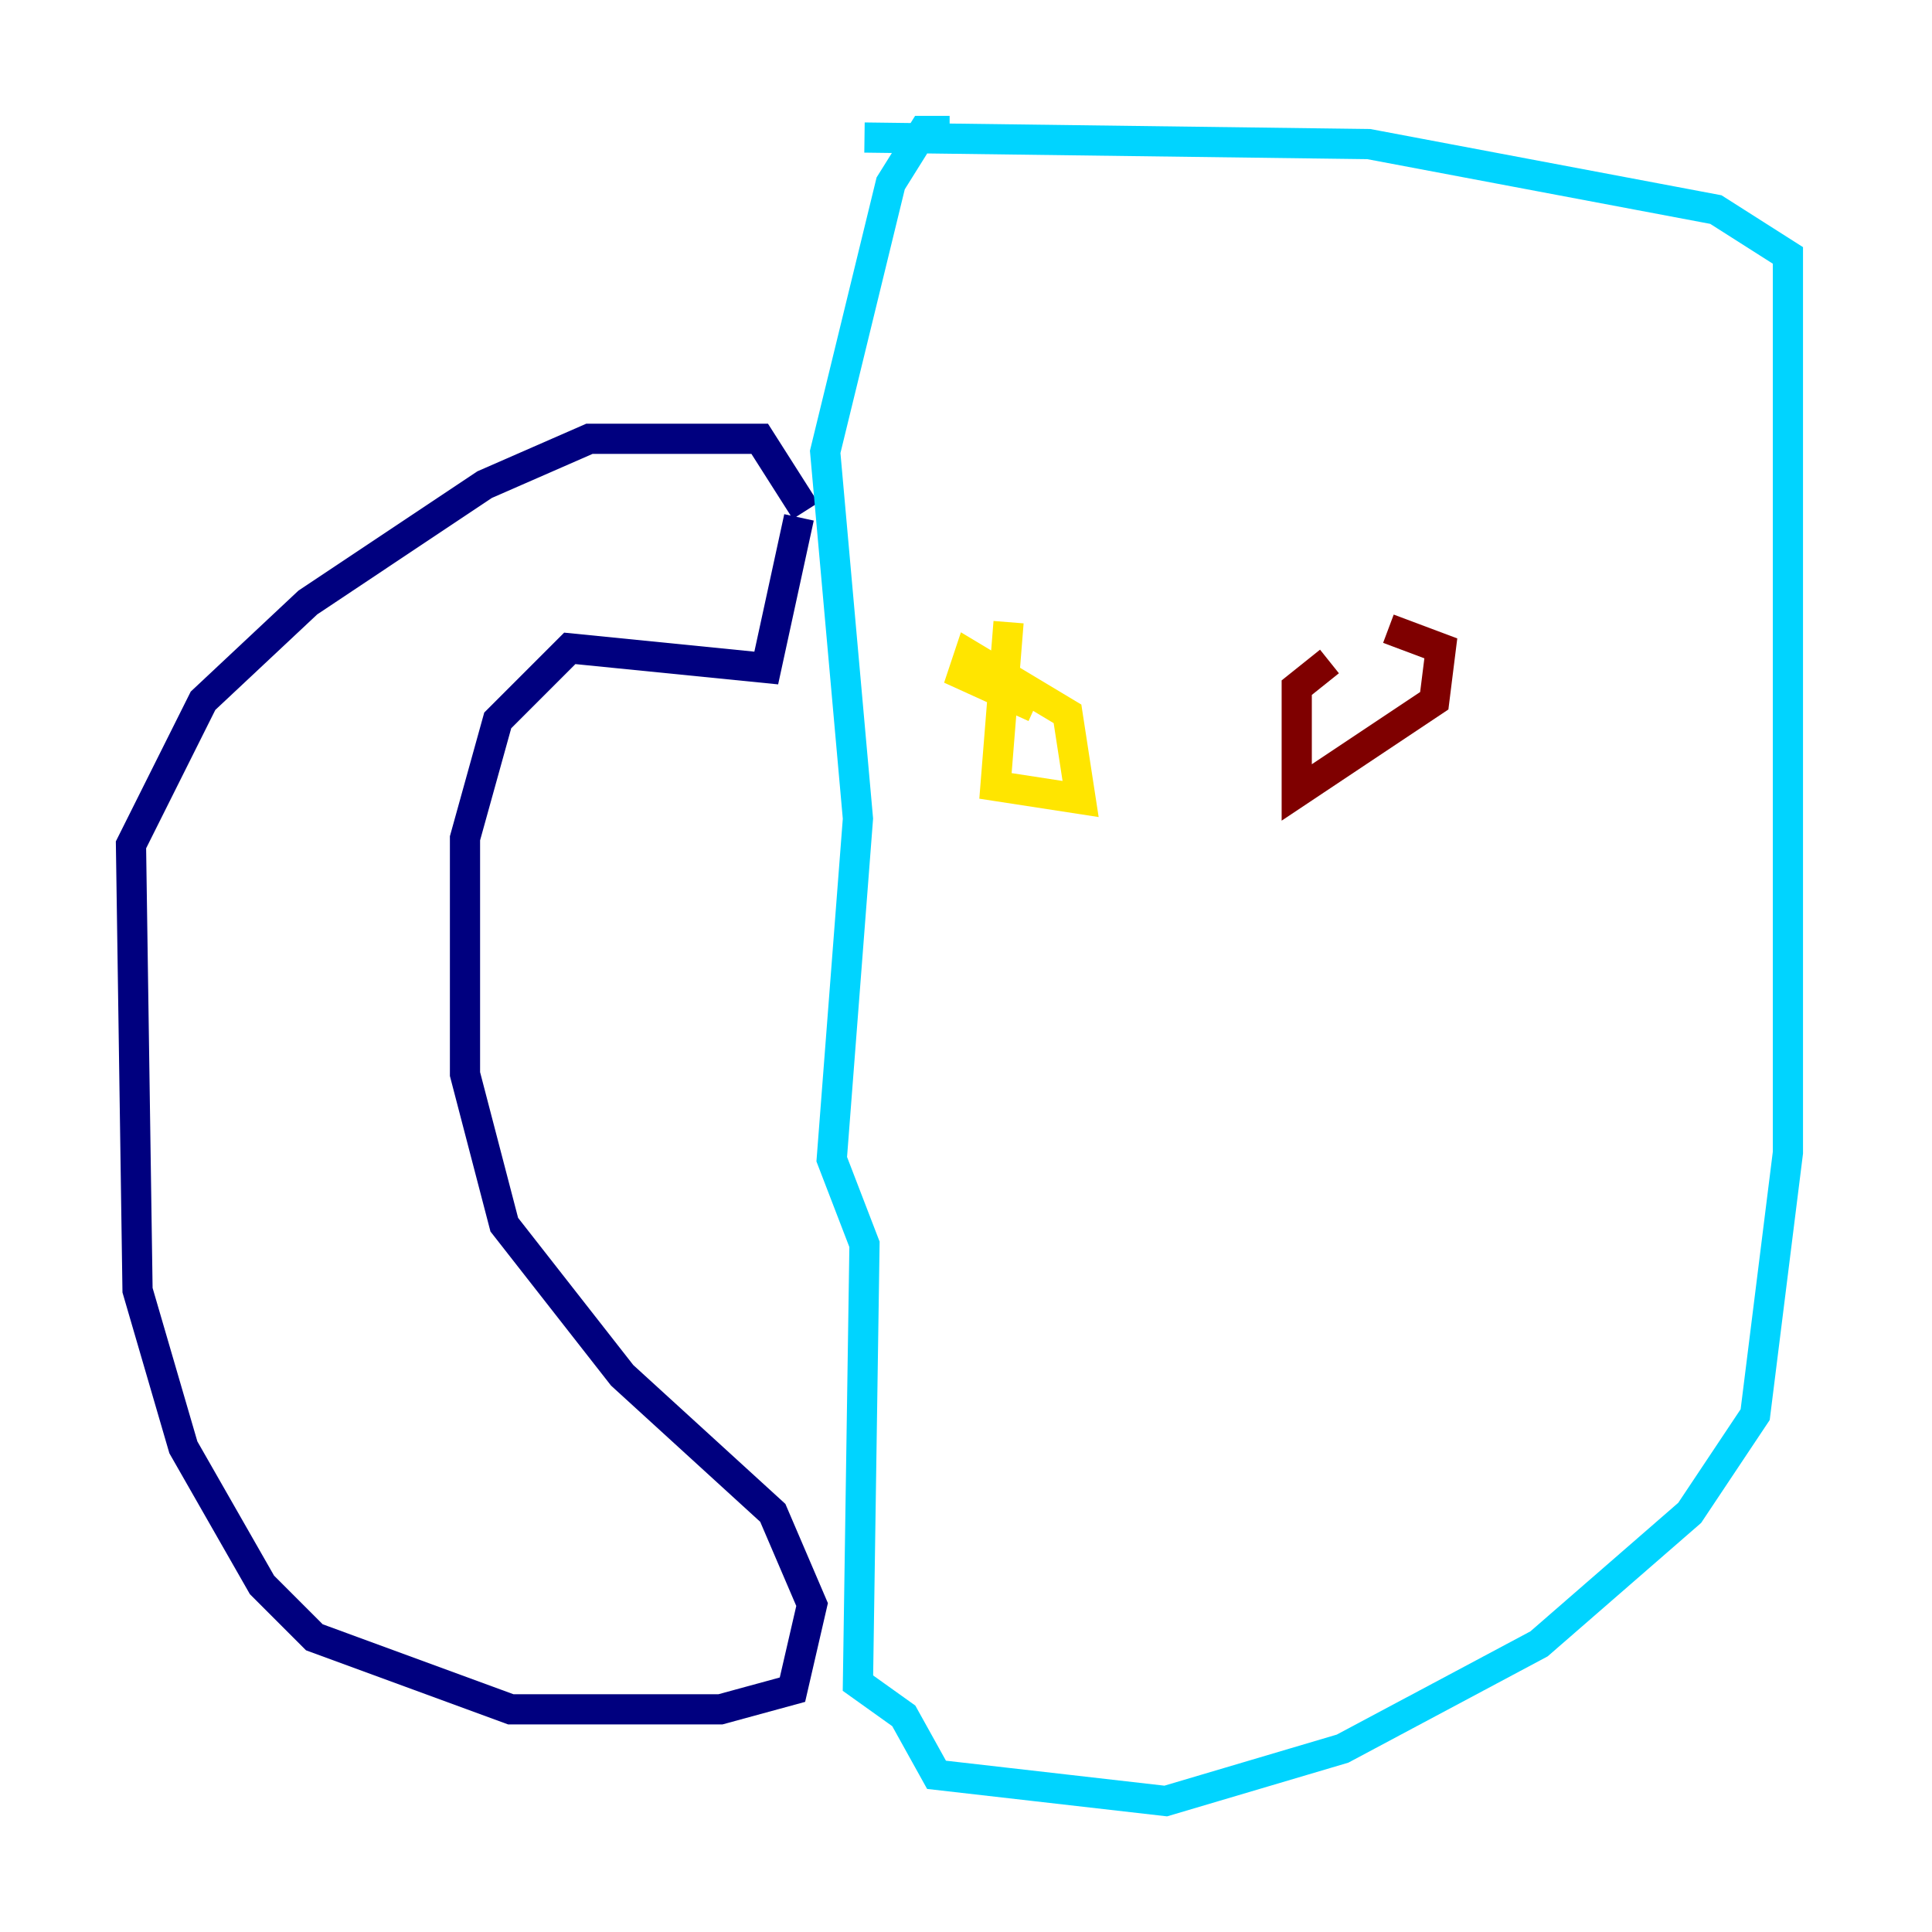 <?xml version="1.0" encoding="utf-8" ?>
<svg baseProfile="tiny" height="128" version="1.2" viewBox="0,0,128,128" width="128" xmlns="http://www.w3.org/2000/svg" xmlns:ev="http://www.w3.org/2001/xml-events" xmlns:xlink="http://www.w3.org/1999/xlink"><defs /><polyline fill="none" points="52.936,34.278 50.766,44.258 37.749,42.956 32.976,47.729 30.807,55.539 30.807,71.159 33.41,81.139 41.22,91.119 51.2,100.231 53.803,106.305 52.502,111.946 47.729,113.248 33.844,113.248 20.827,108.475 17.356,105.003 12.149,95.891 9.112,85.478 8.678,55.973 13.451,46.427 20.393,39.919 32.108,32.108 39.051,29.071 50.332,29.071 53.37,33.844" stroke="#00007f" stroke-width="2" /><polyline fill="none" points="62.915,8.678 61.18,8.678 59.01,12.149 54.671,29.939 56.841,54.237 55.105,76.8 57.275,82.441 56.841,111.512 59.878,113.681 62.047,117.586 77.234,119.322 88.949,115.851 101.966,108.909 111.946,100.231 116.285,93.722 118.454,76.366 118.454,16.922 113.681,13.885 90.685,9.546 57.275,9.112" stroke="#00d4ff" stroke-width="2" /><polyline fill="none" points="66.82,41.22 65.953,52.068 71.593,52.936 70.725,47.295 64.217,43.39 63.783,44.691 68.556,46.861" stroke="#ffe500" stroke-width="2" /><polyline fill="none" points="88.081,43.824 85.912,45.559 85.912,52.502 95.024,46.427 95.458,42.956 91.986,41.654" stroke="#7f0000" stroke-width="2" /></svg>